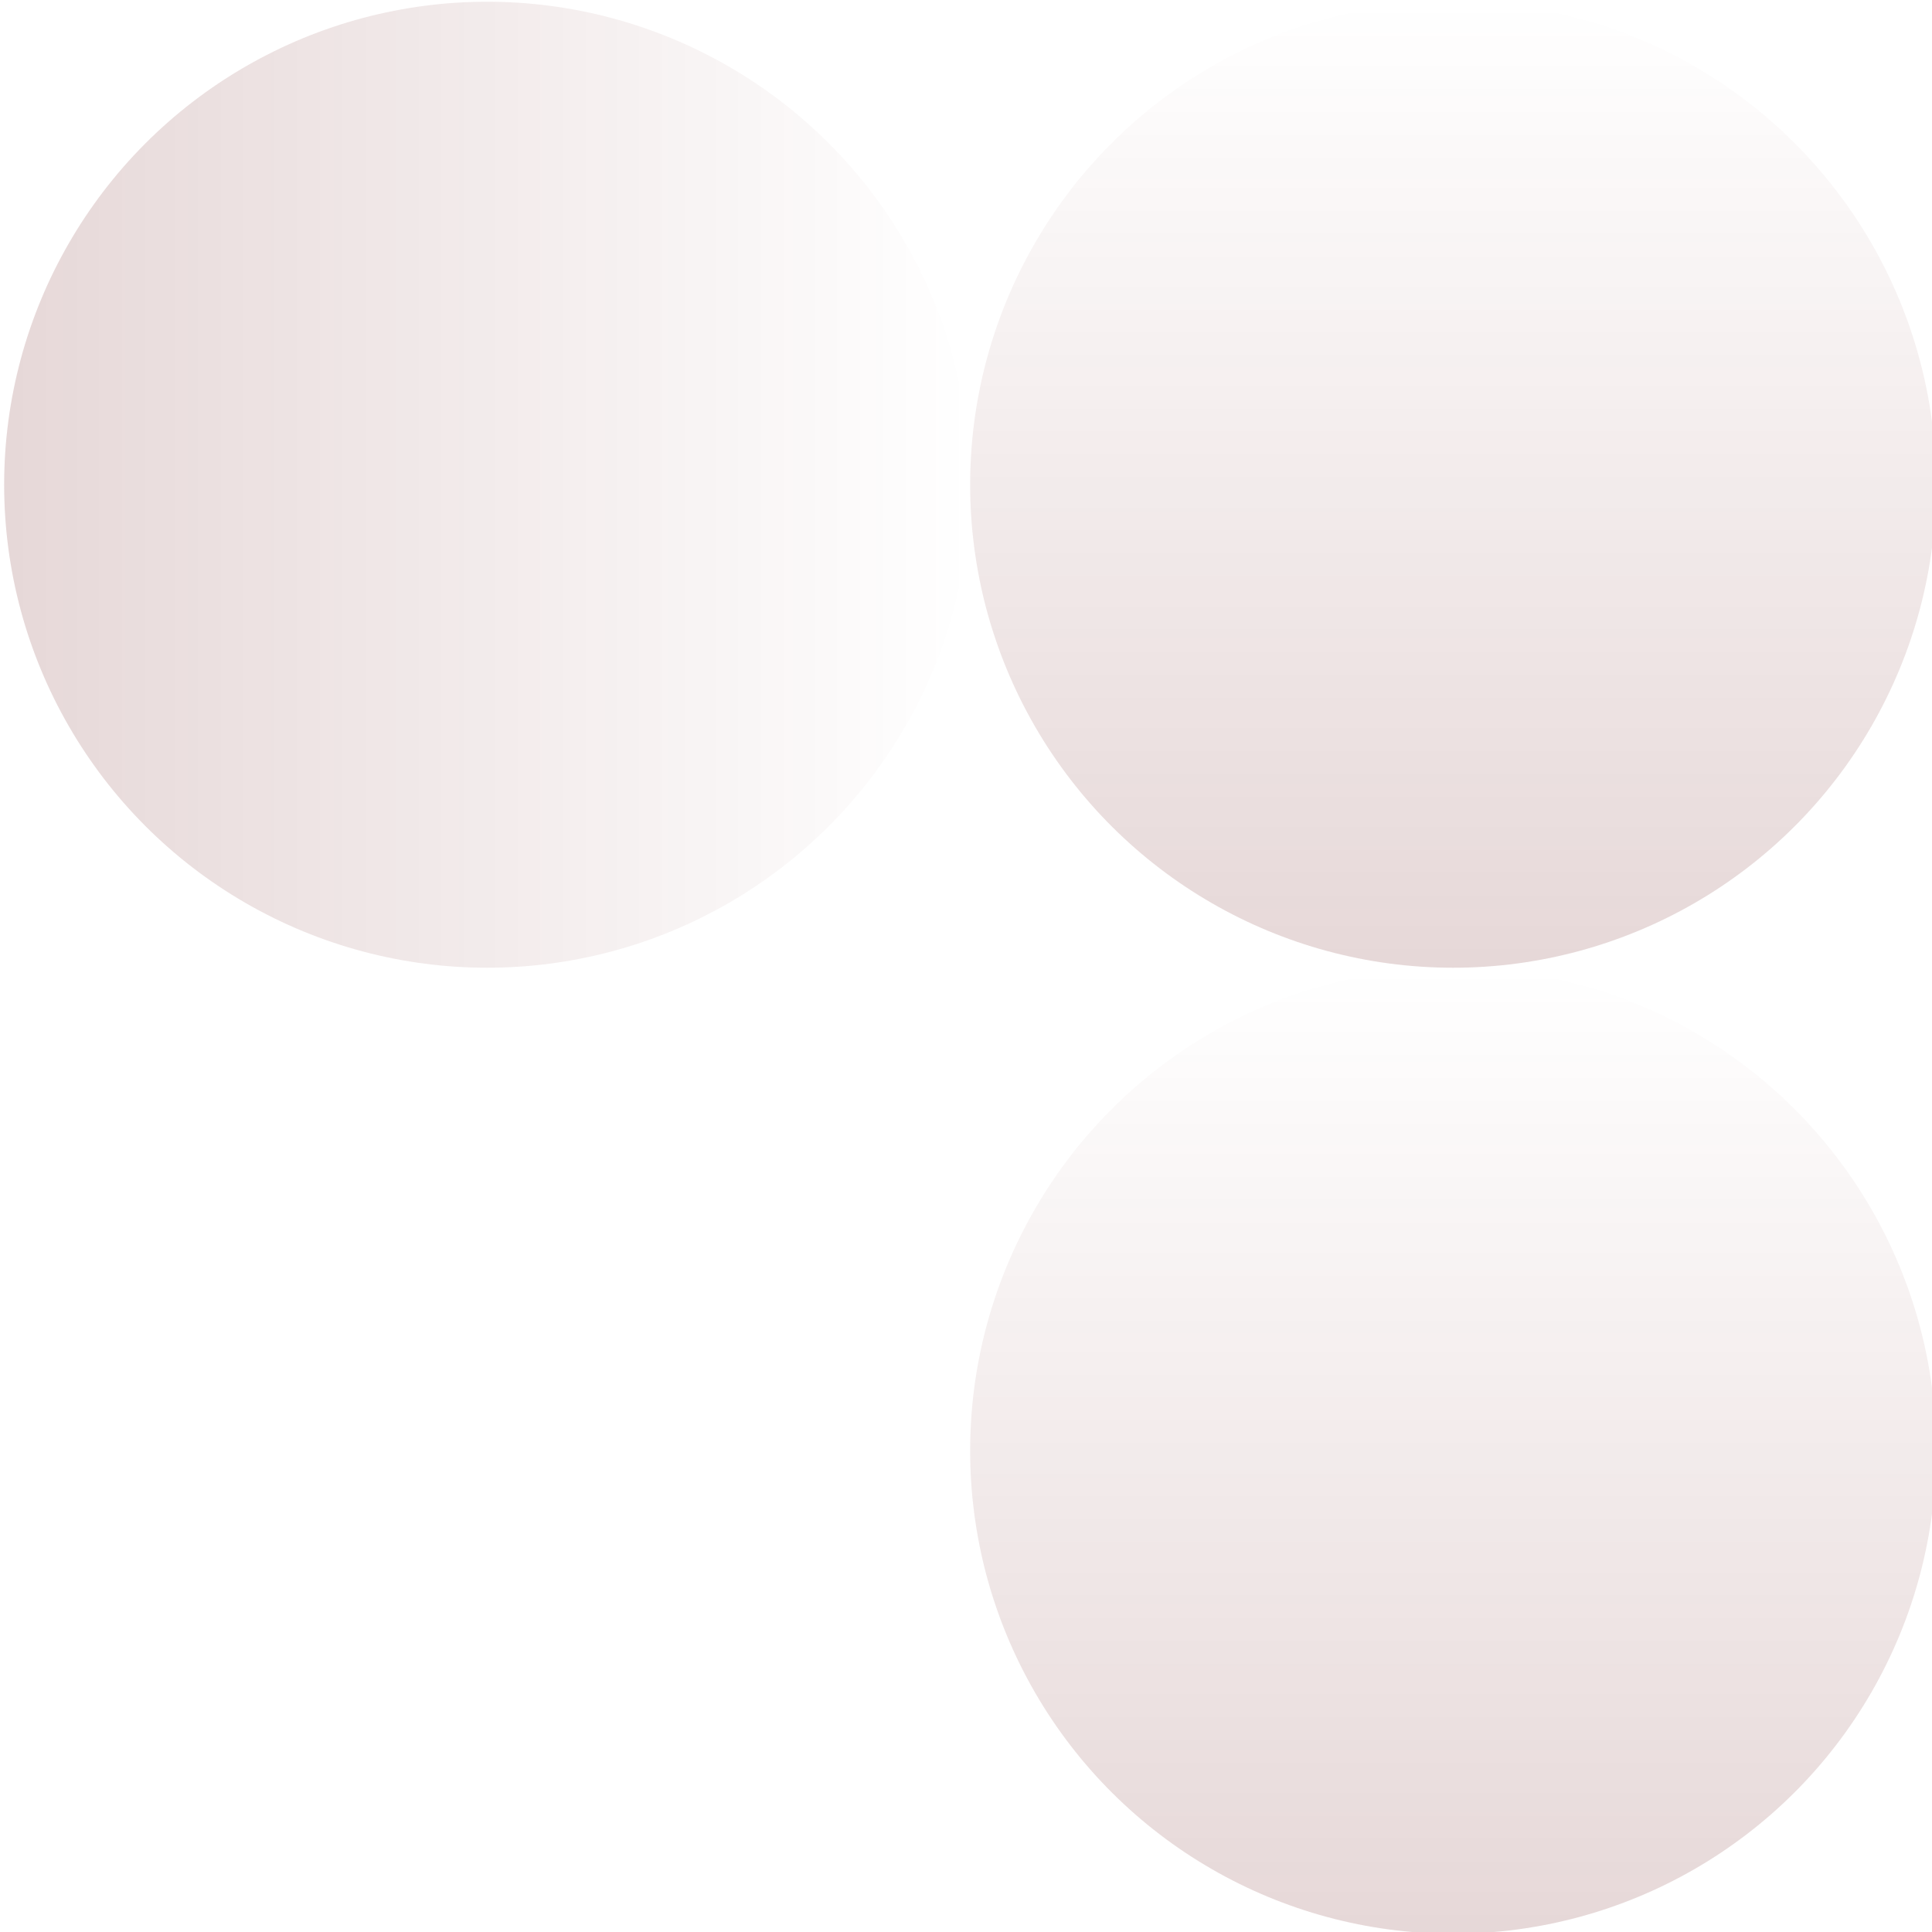 <?xml version="1.0" encoding="UTF-8" standalone="no"?>
<svg
   width="584"
   height="584"
   version="1.1"
   id="svg6"
   sodipodi:docname="bg-pattern-design-pages-intro-mobile.svg"
   inkscape:version="1.3.2 (091e20e, 2023-11-25)"
   xmlns:inkscape="http://www.inkscape.org/namespaces/inkscape"
   xmlns:sodipodi="http://sodipodi.sourceforge.net/DTD/sodipodi-0.dtd"
   xmlns:xlink="http://www.w3.org/1999/xlink"
   xmlns="http://www.w3.org/2000/svg"
   xmlns:svg="http://www.w3.org/2000/svg">
  <sodipodi:namedview
     id="namedview6"
     pagecolor="#ffffff"
     bordercolor="#000000"
     borderopacity="0.25"
     inkscape:showpageshadow="2"
     inkscape:pageopacity="0.0"
     inkscape:pagecheckerboard="0"
     inkscape:deskcolor="#d1d1d1"
     inkscape:lockguides="false"
     showguides="false"
     inkscape:zoom="0.71223158"
     inkscape:cx="106.00485"
     inkscape:cy="216.22181"
     inkscape:window-width="1384"
     inkscape:window-height="811"
     inkscape:window-x="0"
     inkscape:window-y="25"
     inkscape:window-maximized="0"
     inkscape:current-layer="svg6" />
  <defs
     id="defs2">
    <linearGradient
       x1="0"
       y1="0.5"
       x2="1"
       y2="0.5"
       id="a">
      <stop
         stop-color="#5D0202"
         stop-opacity="0"
         offset="0%"
         id="stop1" />
      <stop
         stop-color="#5D0202"
         stop-opacity=".498"
         offset="100%"
         id="stop2" />
    </linearGradient>
    <linearGradient
       inkscape:collect="always"
       xlink:href="#a"
       id="linearGradient7"
       x1="584"
       y1="438"
       x2="876"
       y2="438"
       gradientUnits="userSpaceOnUse" />
    <linearGradient
       inkscape:collect="always"
       xlink:href="#a"
       id="linearGradient8"
       x1="292"
       y1="438"
       x2="584"
       y2="438"
       gradientUnits="userSpaceOnUse" />
    <linearGradient
       inkscape:collect="always"
       xlink:href="#a"
       id="linearGradient9"
       x1="584"
       y1="146"
       x2="876"
       y2="146"
       gradientUnits="userSpaceOnUse" />
  </defs>
  <g
     transform="matrix(1,0,0,-1,-290.747,584.525)"
     fill="none"
     fill-rule="evenodd"
     opacity="0.309"
     id="g7">
    <circle
       fill="url(#a)"
       transform="matrix(0,-1,-1,0,1168,1168)"
       cx="730"
       cy="438"
       r="146"
       id="circle2"
       style="fill:url(#linearGradient7)" />
    <circle
       fill="url(#a)"
       transform="matrix(-1,0,0,1,876,0)"
       cx="438"
       cy="438"
       r="146"
       id="circle3"
       style="fill:url(#linearGradient8)" />
    <circle
       transform="matrix(0,1,1,0,-292,292)"
       cx="146"
       cy="438"
       r="146"
       id="circle4" />
    <circle
       fill="url(#a)"
       transform="matrix(0,-1,-1,0,876,876)"
       cx="730"
       cy="146"
       r="146"
       id="circle5"
       style="fill:url(#linearGradient9)" />
    <circle
       transform="matrix(-1,0,0,1,876,0)"
       cx="438"
       cy="146"
       r="146"
       id="circle6" />
  </g>
</svg>
